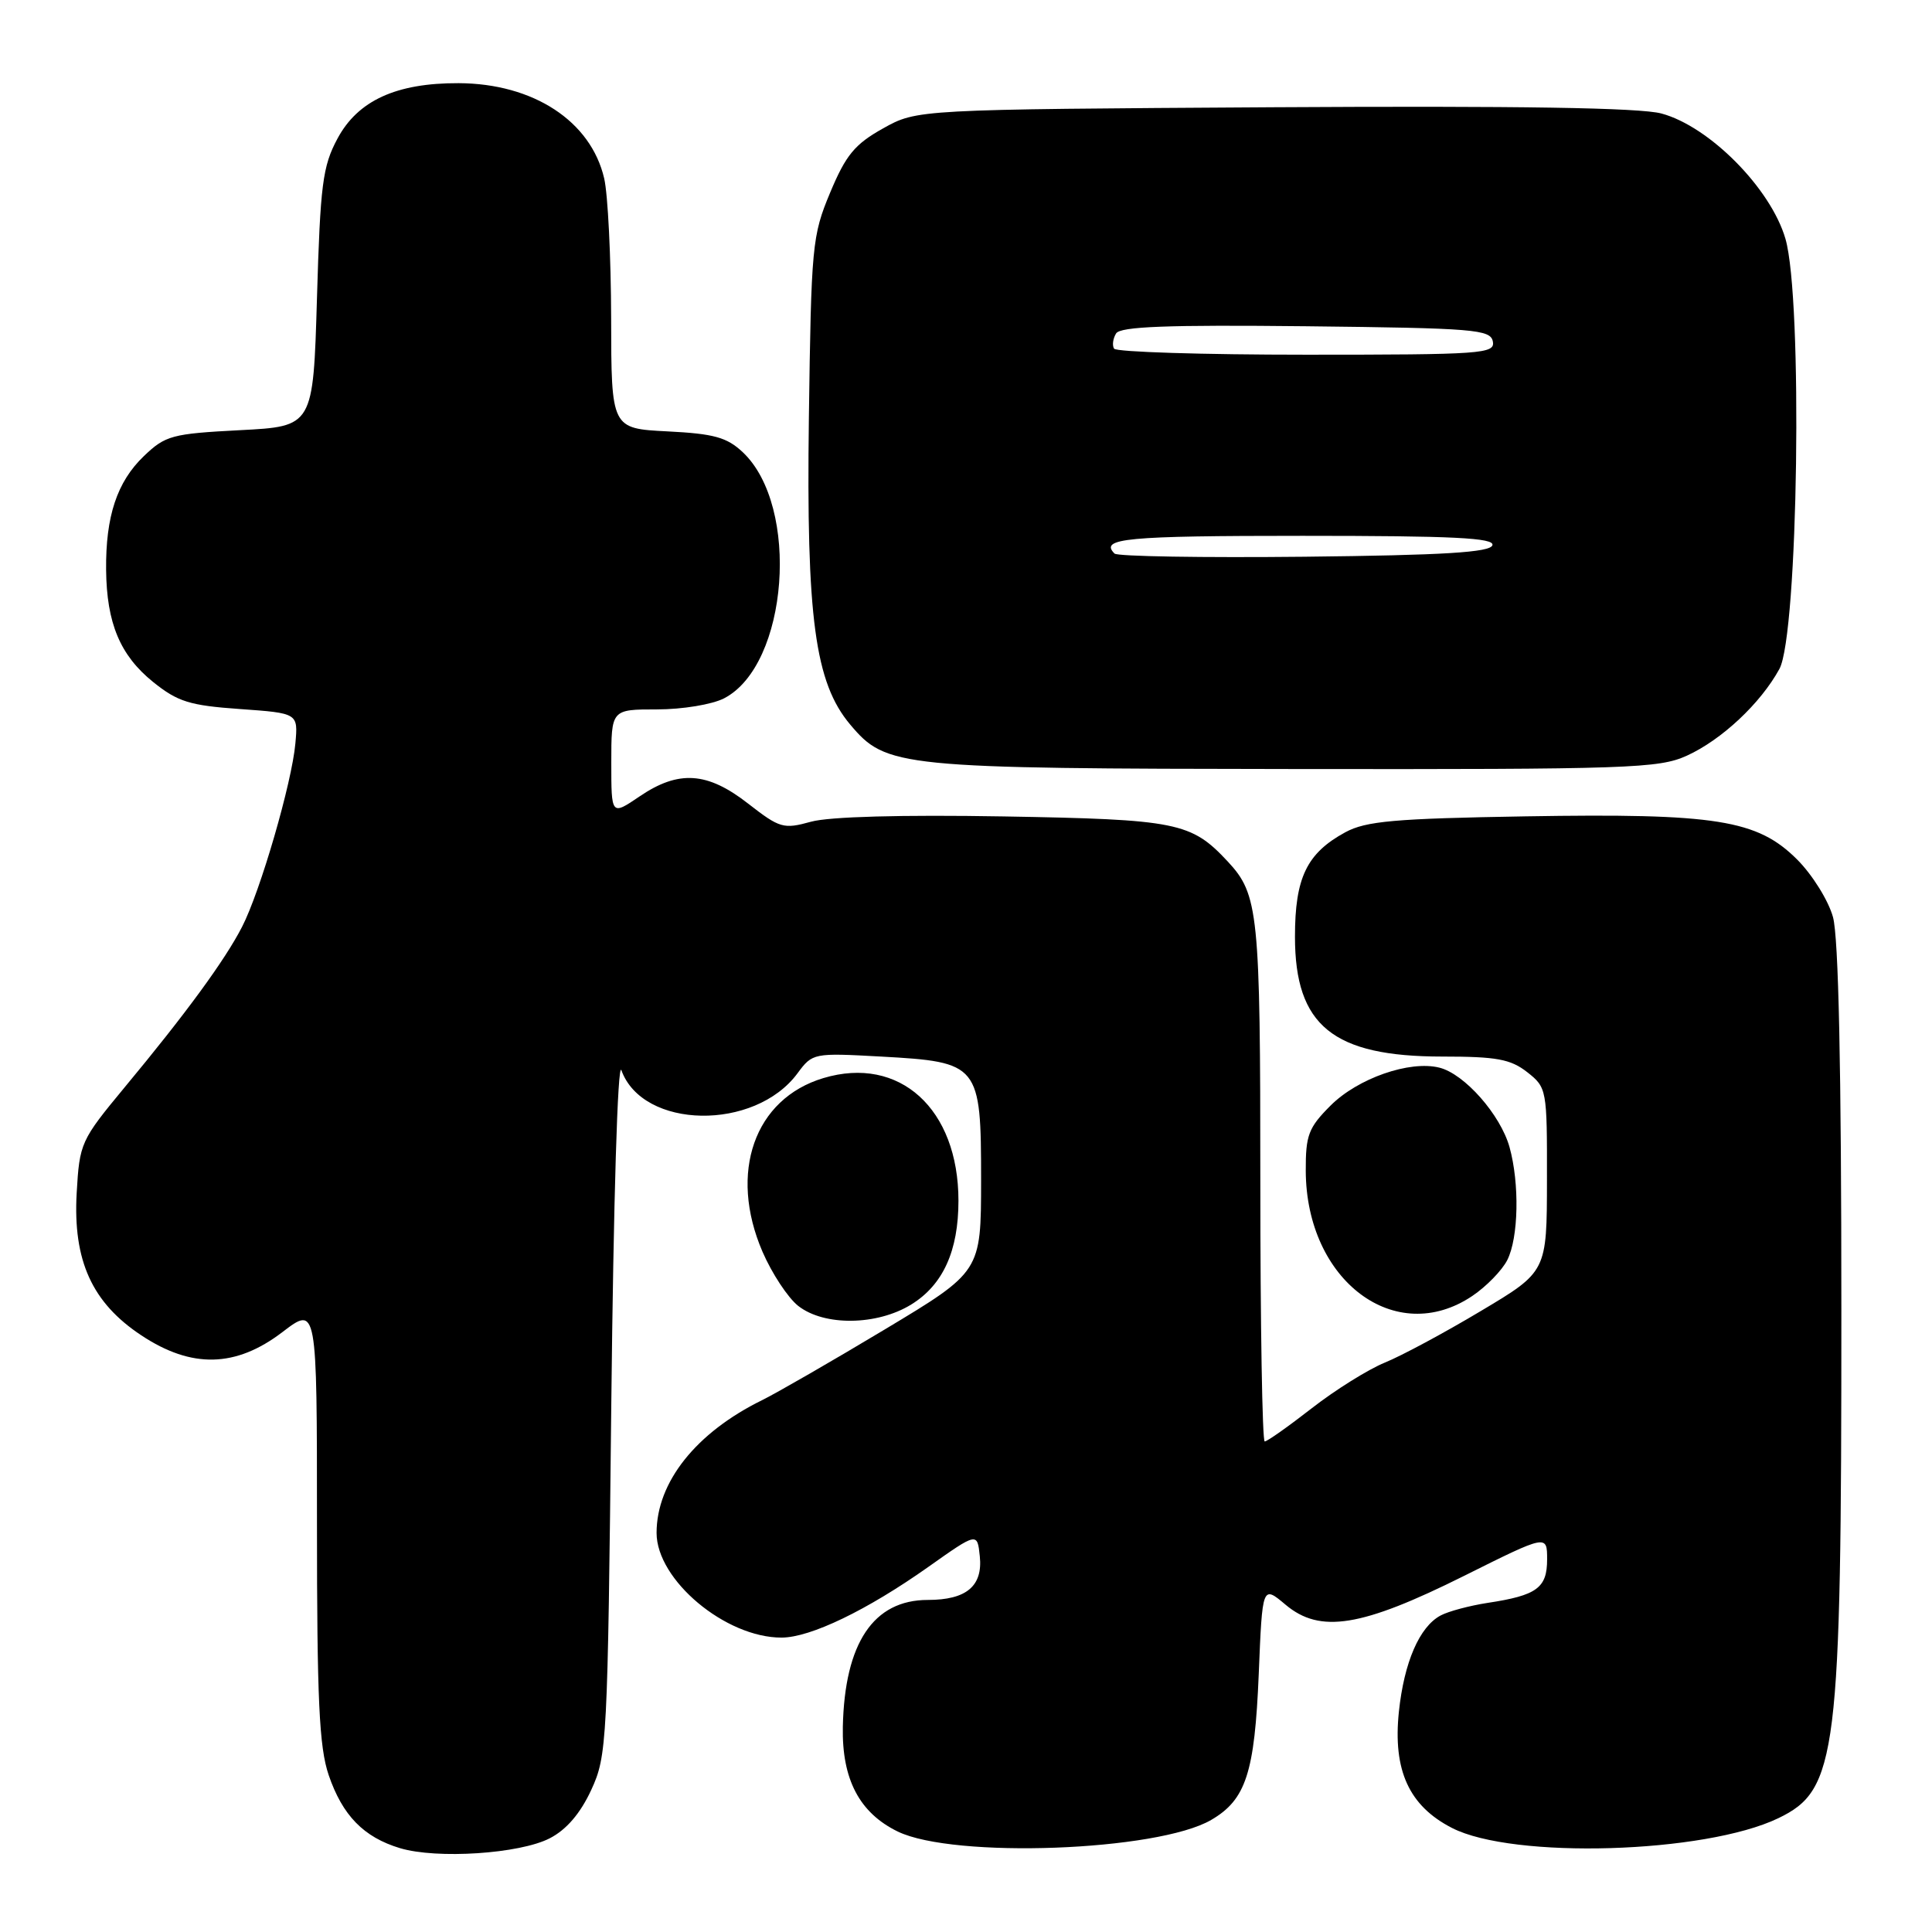 <?xml version="1.0" encoding="UTF-8" standalone="no"?>
<!DOCTYPE svg PUBLIC "-//W3C//DTD SVG 1.1//EN" "http://www.w3.org/Graphics/SVG/1.1/DTD/svg11.dtd" >
<svg xmlns="http://www.w3.org/2000/svg" xmlns:xlink="http://www.w3.org/1999/xlink" version="1.1" viewBox="0 0 256 256">
 <g >
 <path fill="currentColor"
d=" M 72.85 243.58 C 75.06 242.44 76.90 240.29 78.34 237.18 C 80.43 232.65 80.52 231.01 81.00 186.00 C 81.29 159.11 81.85 140.48 82.34 141.82 C 85.17 149.65 100.01 149.90 105.68 142.21 C 107.66 139.53 107.80 139.51 116.74 140.00 C 129.76 140.72 130.00 141.01 130.00 156.40 C 129.99 168.50 129.99 168.50 117.25 176.15 C 110.24 180.36 102.92 184.57 101.00 185.52 C 92.23 189.82 87.00 196.40 87.00 203.12 C 87.00 209.36 96.14 217.01 103.57 216.99 C 107.39 216.98 114.88 213.37 123.00 207.63 C 129.50 203.03 129.50 203.03 129.83 206.22 C 130.24 210.17 128.05 212.00 122.94 212.00 C 115.74 212.00 111.92 217.71 111.68 228.81 C 111.54 235.76 113.88 240.22 118.96 242.69 C 126.39 246.29 153.37 245.30 160.49 241.15 C 165.09 238.47 166.25 234.91 166.79 221.82 C 167.27 210.05 167.27 210.05 170.34 212.63 C 174.92 216.48 180.39 215.60 194.00 208.81 C 205.00 203.32 205.00 203.32 205.00 206.63 C 205.00 210.41 203.65 211.40 197.12 212.39 C 194.72 212.76 191.91 213.51 190.89 214.06 C 188.08 215.56 186.05 220.26 185.36 226.81 C 184.55 234.58 186.70 239.29 192.39 242.21 C 200.48 246.37 225.91 245.61 235.64 240.92 C 243.45 237.16 244.00 232.68 243.99 173.57 C 243.99 141.58 243.62 124.17 242.88 121.52 C 242.28 119.33 240.14 115.90 238.13 113.89 C 232.85 108.62 227.41 107.75 202.18 108.17 C 184.77 108.46 180.99 108.80 178.26 110.28 C 173.15 113.06 171.59 116.30 171.59 124.12 C 171.59 135.90 176.62 140.00 191.12 140.00 C 198.32 140.00 200.16 140.34 202.37 142.07 C 204.96 144.11 205.00 144.35 204.98 156.32 C 204.97 168.50 204.97 168.50 196.23 173.71 C 191.43 176.58 185.70 179.66 183.50 180.55 C 181.30 181.45 176.95 184.16 173.83 186.59 C 170.72 189.01 167.91 191.00 167.58 191.00 C 167.26 191.00 167.00 175.50 167.00 156.57 C 167.00 120.85 166.76 118.54 162.68 114.15 C 157.83 108.95 155.99 108.58 132.93 108.18 C 119.49 107.95 109.89 108.21 107.47 108.88 C 103.82 109.89 103.33 109.75 99.13 106.48 C 93.72 102.26 89.92 102.01 84.73 105.54 C 81.00 108.07 81.00 108.07 81.00 101.04 C 81.00 94.00 81.00 94.00 87.05 94.00 C 90.42 94.00 94.36 93.35 95.95 92.53 C 104.46 88.12 106.05 67.09 98.41 59.91 C 96.31 57.94 94.59 57.47 88.44 57.16 C 81.00 56.78 81.00 56.78 80.98 42.14 C 80.96 34.09 80.55 25.77 80.06 23.65 C 78.30 16.05 70.67 11.06 60.77 11.02 C 52.51 10.99 47.41 13.32 44.71 18.38 C 42.75 22.03 42.44 24.45 42.00 39.50 C 41.50 56.50 41.50 56.50 31.81 57.00 C 22.78 57.47 21.92 57.70 19.06 60.44 C 15.51 63.84 13.99 68.42 14.06 75.50 C 14.13 82.58 15.92 86.84 20.28 90.36 C 23.55 92.99 25.12 93.48 31.78 93.95 C 39.50 94.50 39.50 94.50 39.14 98.50 C 38.68 103.71 34.49 118.13 32.07 122.82 C 29.80 127.24 24.61 134.33 16.52 144.07 C 10.70 151.10 10.54 151.44 10.16 158.09 C 9.66 167.04 12.19 172.62 18.74 176.95 C 25.40 181.36 31.25 181.22 37.42 176.51 C 42.00 173.01 42.00 173.01 42.00 201.83 C 42.00 225.24 42.29 231.50 43.55 235.20 C 45.38 240.56 48.19 243.44 53.00 244.89 C 57.90 246.36 68.87 245.64 72.85 243.58 Z  M 120.75 172.85 C 124.96 170.25 127.00 165.75 127.00 159.10 C 127.00 146.92 119.19 139.83 109.11 142.85 C 99.96 145.59 96.52 155.37 101.03 165.85 C 102.27 168.72 104.40 171.96 105.77 173.04 C 109.21 175.74 116.21 175.65 120.75 172.85 Z  M 195.09 171.72 C 196.95 170.47 199.03 168.33 199.72 166.97 C 201.22 164.01 201.36 156.83 200.02 152.00 C 198.82 147.71 194.06 142.30 190.73 141.47 C 186.80 140.48 179.92 142.88 176.31 146.49 C 173.38 149.42 173.00 150.41 173.02 155.15 C 173.08 169.70 184.91 178.58 195.09 171.72 Z  M 223.52 100.13 C 228.13 98.03 233.28 93.21 235.78 88.64 C 238.27 84.09 238.90 39.61 236.58 31.64 C 234.64 24.97 226.51 16.75 220.15 15.04 C 217.31 14.27 201.19 14.02 168.76 14.21 C 121.50 14.50 121.50 14.50 117.00 17.02 C 113.26 19.11 112.08 20.54 110.00 25.52 C 107.61 31.24 107.49 32.54 107.18 55.42 C 106.83 81.88 107.99 90.46 112.65 96.00 C 117.44 101.69 118.93 101.84 171.50 101.90 C 215.92 101.95 219.80 101.82 223.52 100.13 Z  M 147.68 73.35 C 145.66 71.33 149.18 71.00 172.58 71.00 C 192.61 71.00 198.08 71.27 197.75 72.25 C 197.44 73.19 191.36 73.57 172.85 73.77 C 159.39 73.91 148.06 73.73 147.68 73.35 Z  M 147.62 46.20 C 147.35 45.76 147.47 44.86 147.89 44.18 C 148.45 43.27 154.68 43.03 173.06 43.23 C 195.39 43.48 197.50 43.65 197.81 45.25 C 198.12 46.88 196.42 47.00 173.13 47.00 C 159.37 47.00 147.90 46.64 147.62 46.20 Z "/>
</g>
</svg>